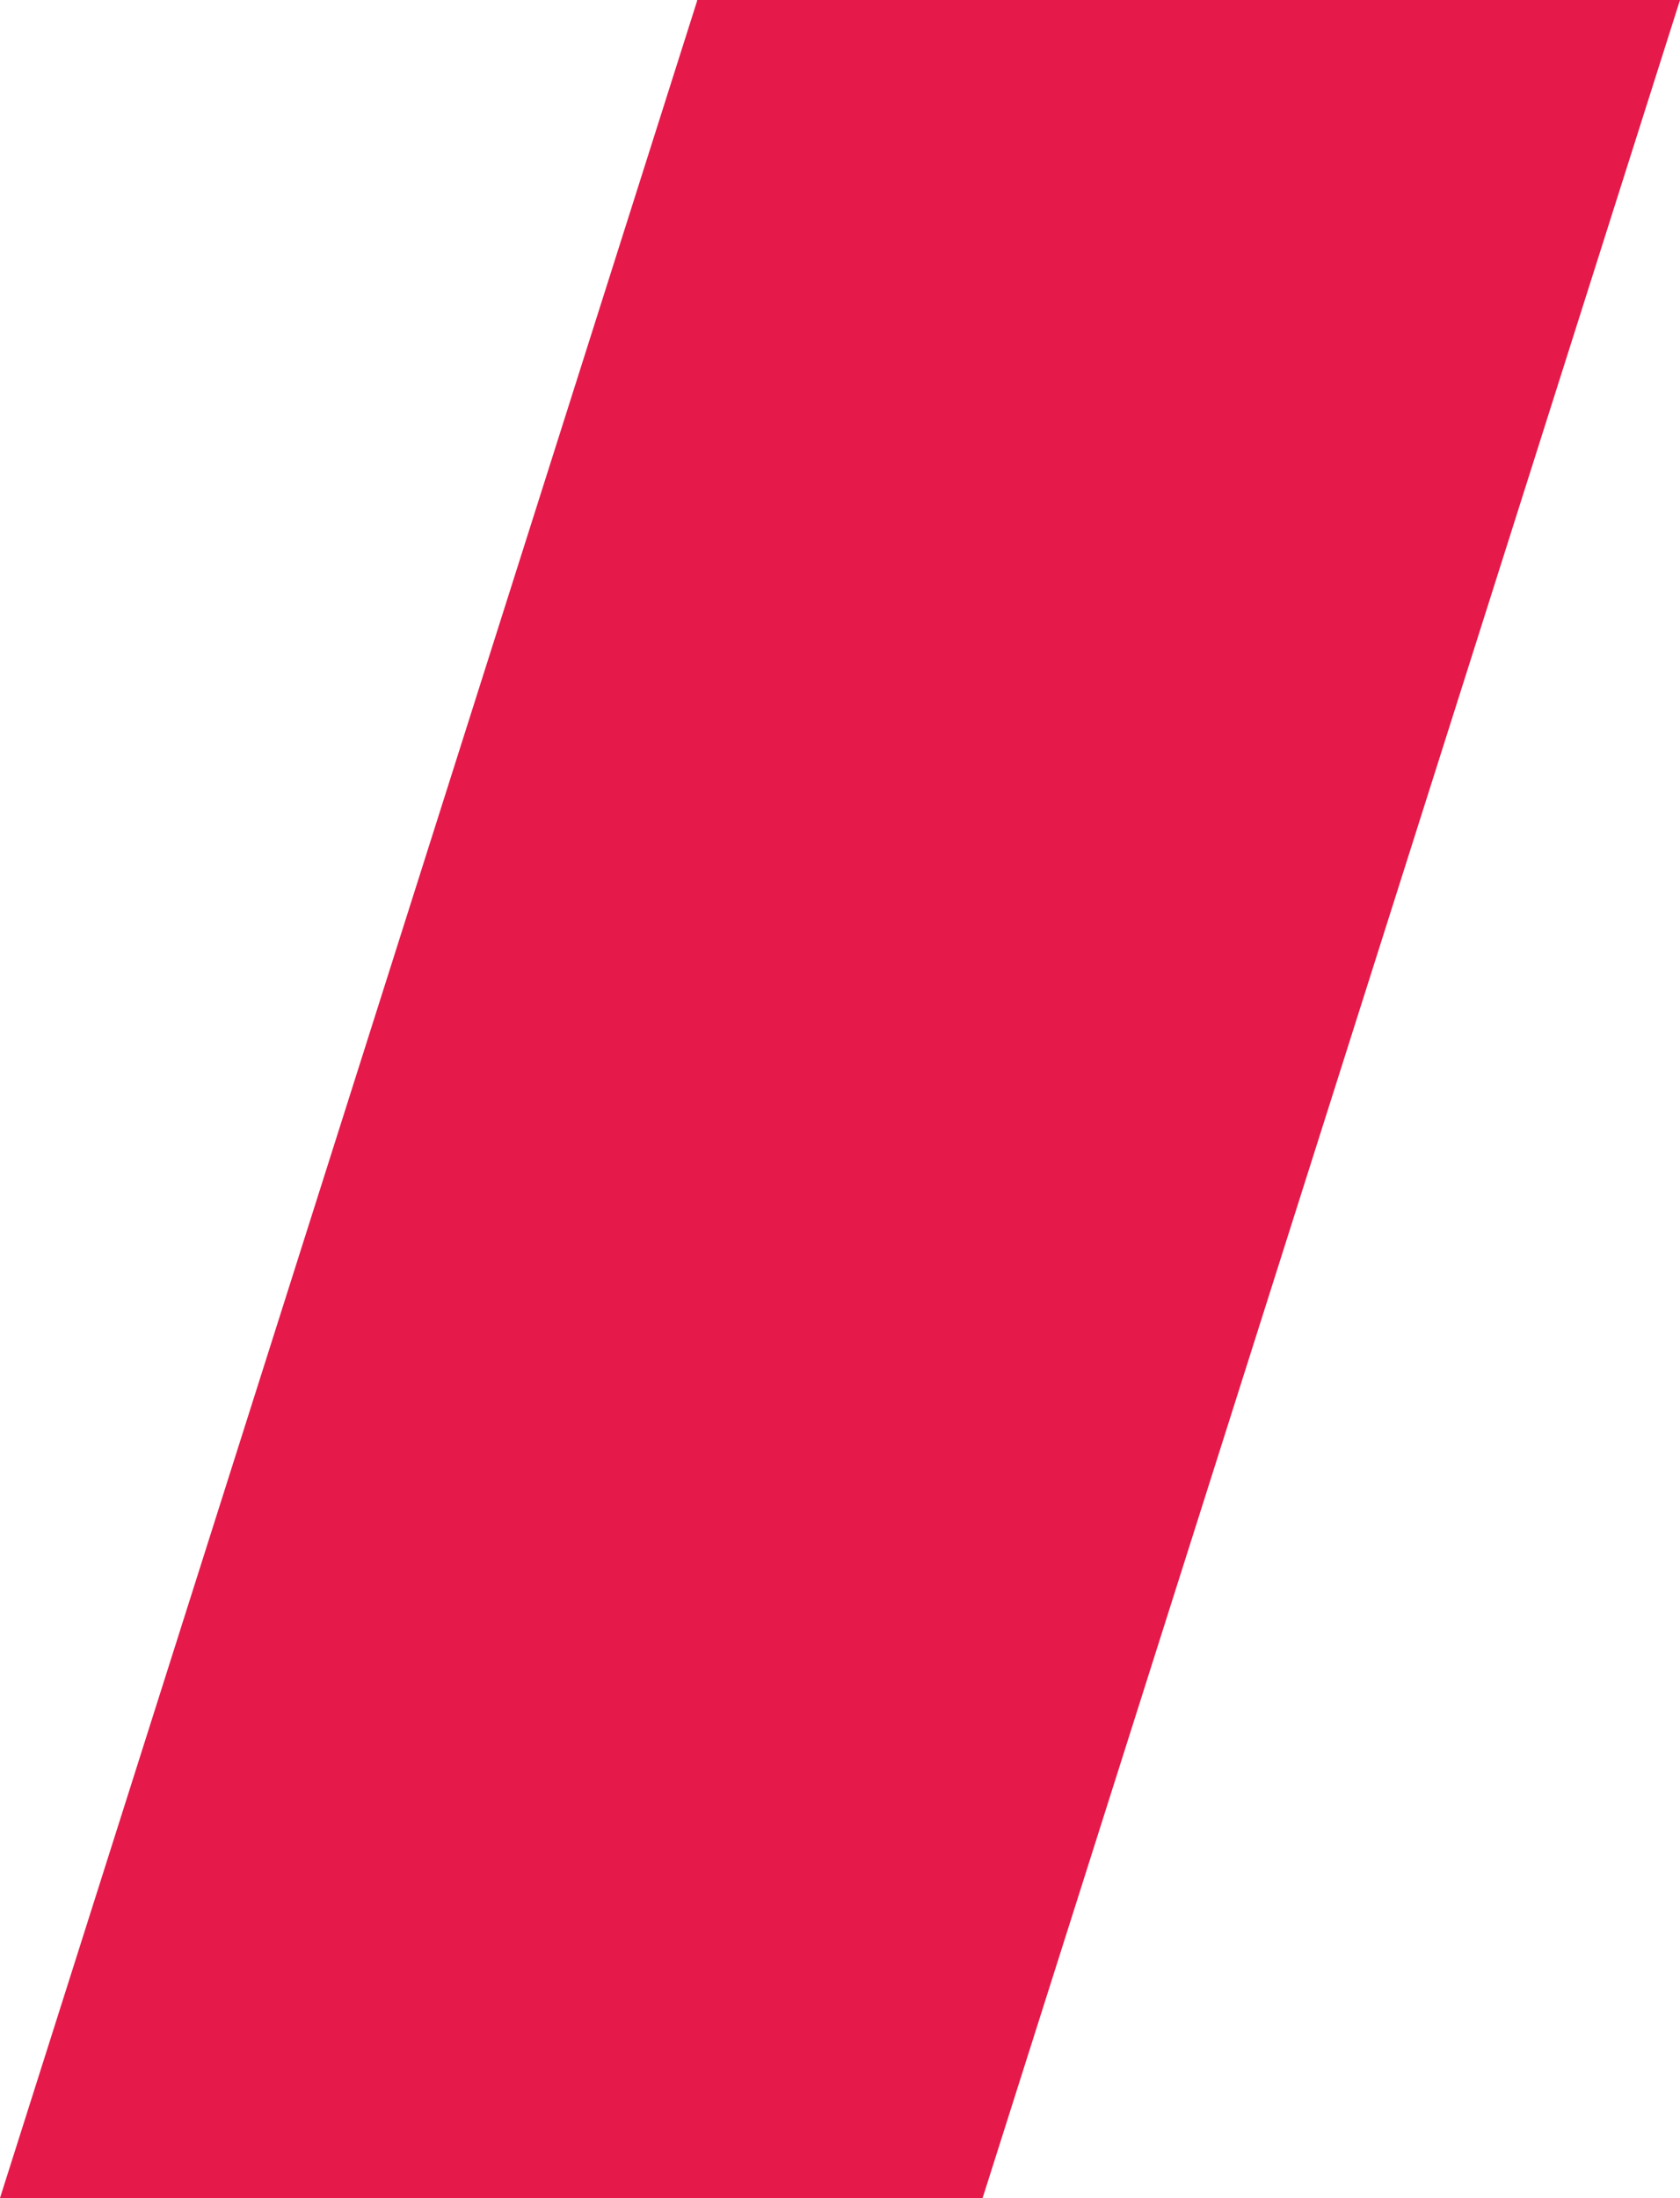 <svg xmlns="http://www.w3.org/2000/svg" width="311.084" height="406.777" viewBox="0 0 311.084 406.777">
  <path id="Path_366" data-name="Path 366" d="M683.913,0H609.431V.172L480.35,406.776H662.3L791.435,0Z" transform="translate(-480.35 0.001)" fill="#e51a4a"/>
</svg>
